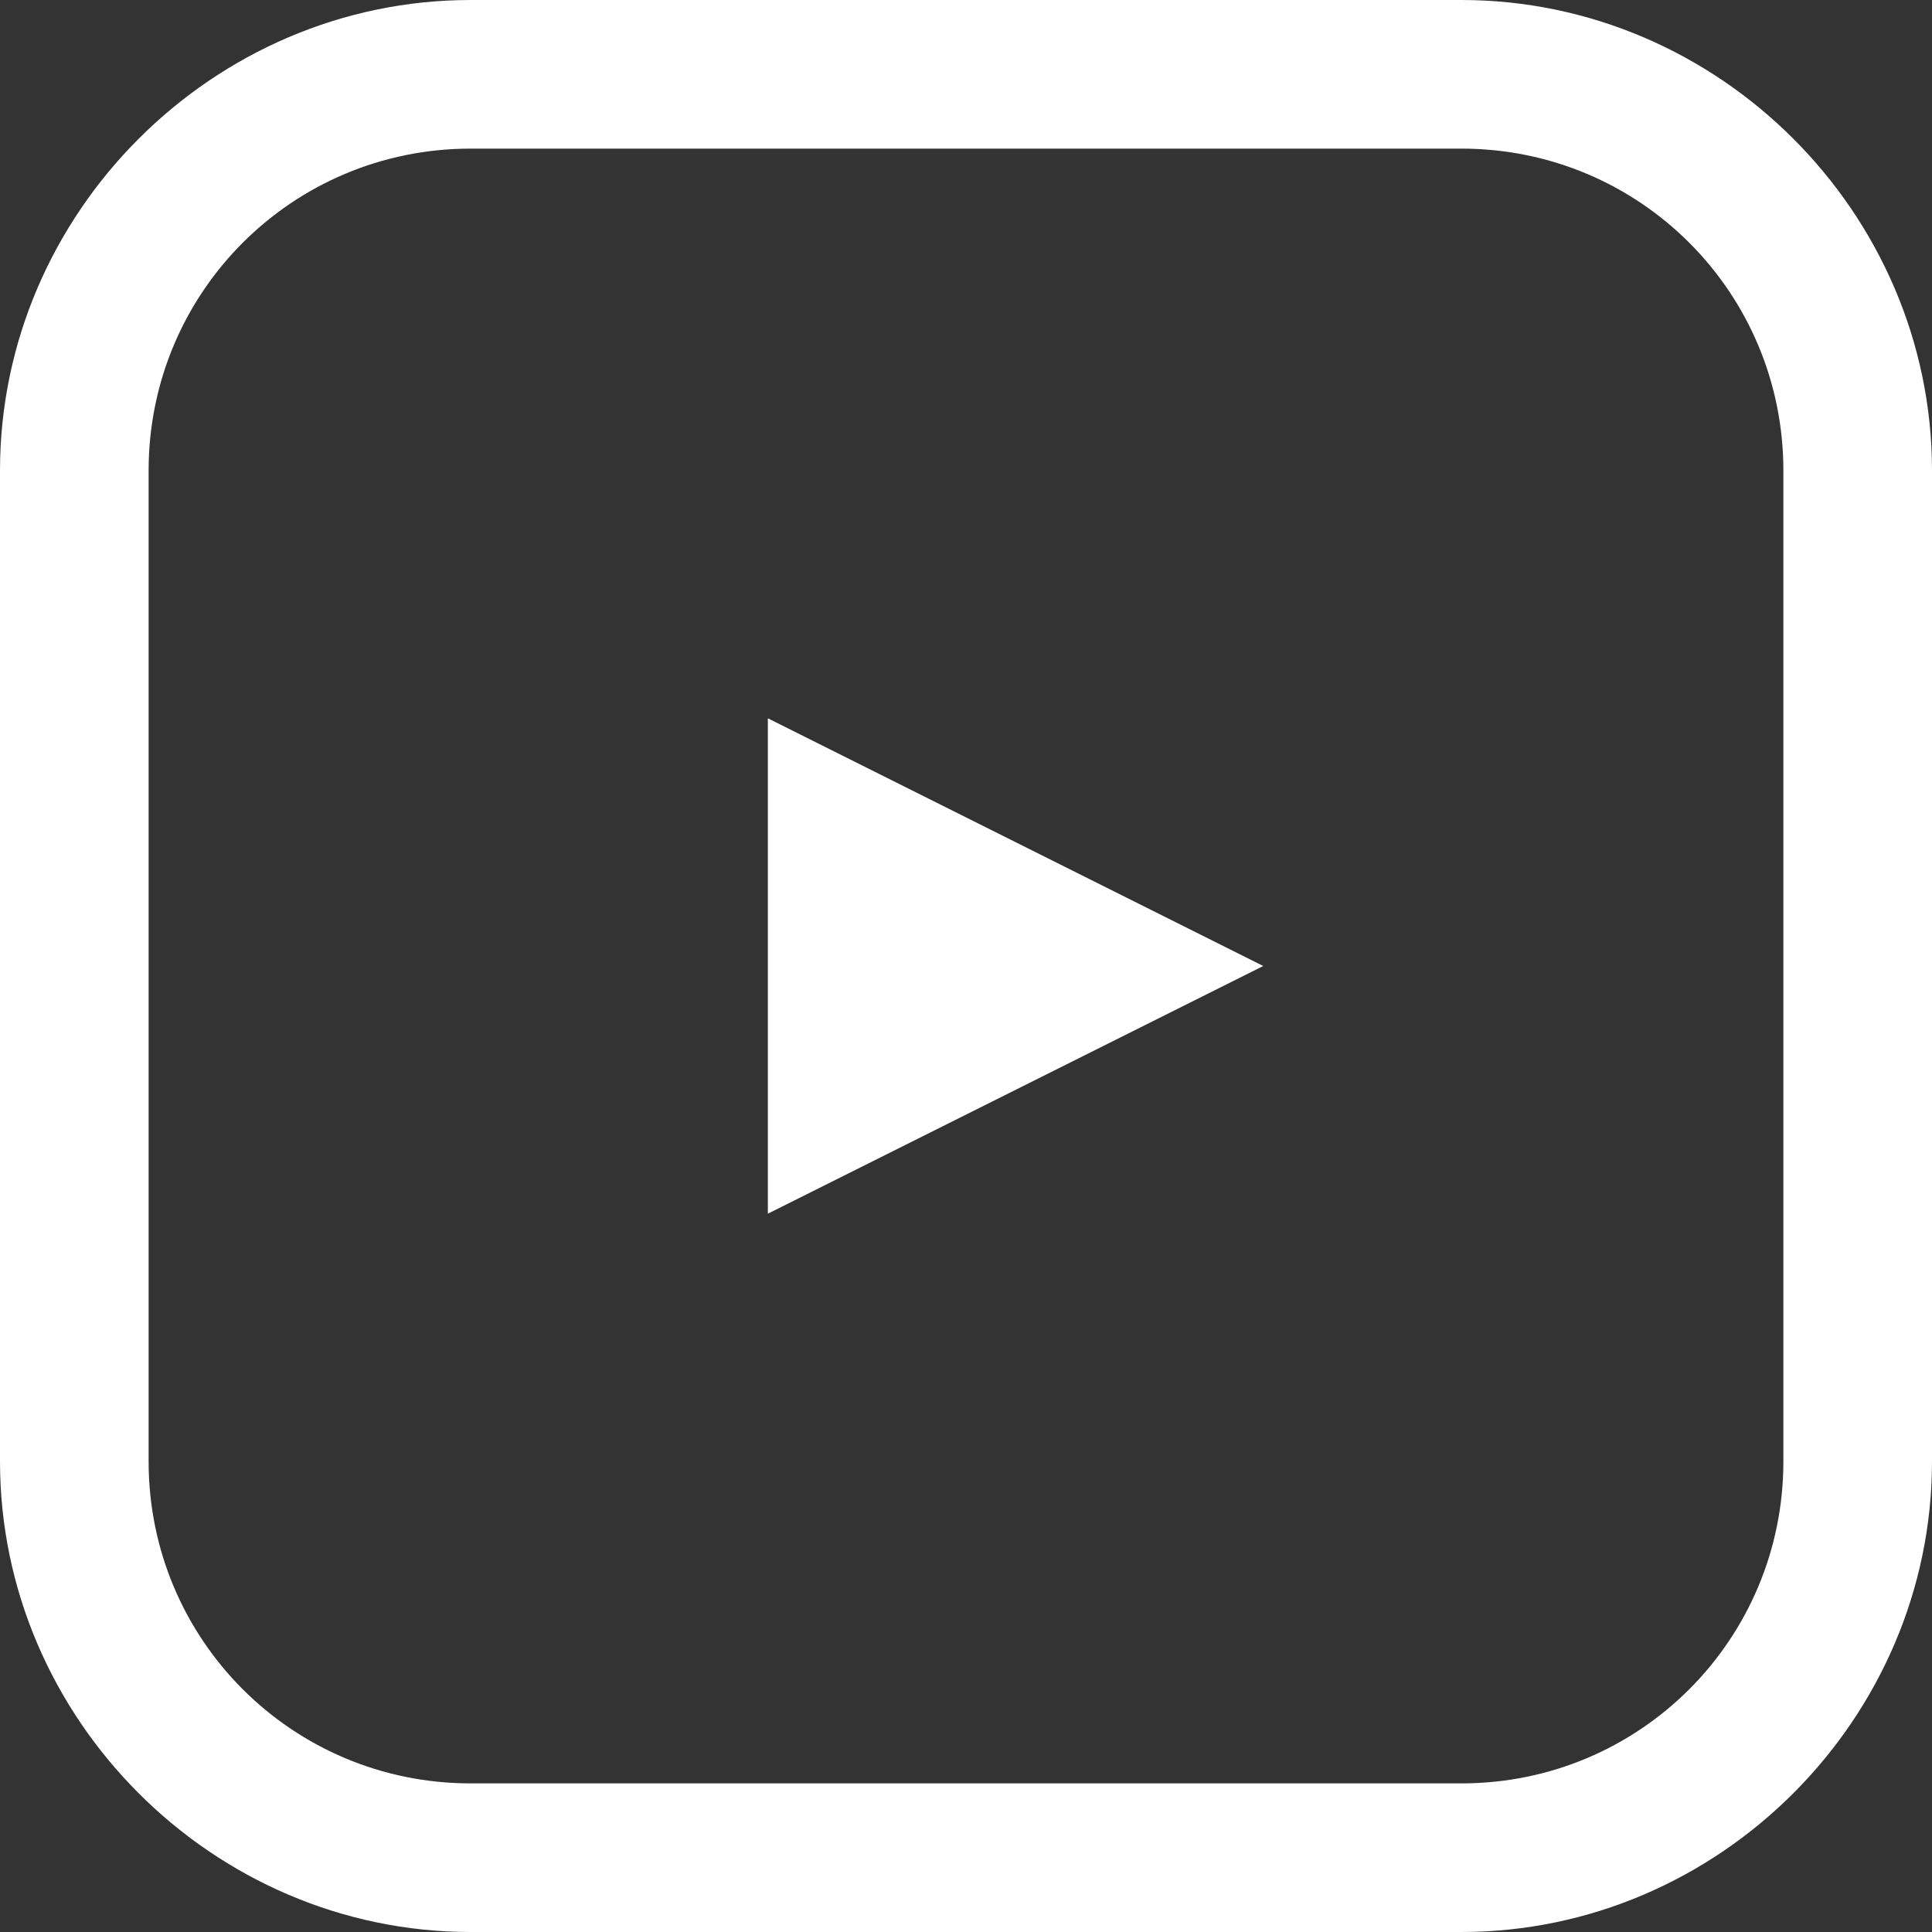 <?xml version="1.0" encoding="utf-8"?>
<!-- Generator: Adobe Illustrator 22.0.1, SVG Export Plug-In . SVG Version: 6.00 Build 0)  -->
<svg version="1.1" id="youtub" xmlns="http://www.w3.org/2000/svg" xmlns:xlink="http://www.w3.org/1999/xlink" x="0px" y="0px"
	 viewBox="0 0 39 39" style="enable-background:new 0 0 39 39;" xml:space="preserve">
<rect x="0" y="0" width="39" height="39" fill="#333333" stroke="none"/>
<style type="text/css">
	.st0{fill:#FFFFFF;}
</style>
<g id="Rounded_Rectangle_10">
	<path class="st0" d="M29.5,39h-20C4.3,39,0,34.7,0,29.5v-20C0,4.3,4.3,0,9.5,0h20C34.7,0,39,4.3,39,9.5v20C39,34.7,34.7,39,29.5,39
		z M9.5,3C5.9,3,3,5.9,3,9.5v20C3,33.1,5.9,36,9.5,36h20c3.6,0,6.5-2.9,6.5-6.5v-20C36,5.9,33.1,3,29.5,3H9.5z"/>
</g>
<g id="Rounded_Rectangle_11">
	<path class="st0" d="M15.5,24.5v-10l10,5L15.5,24.5z"/>
</g>
</svg>
